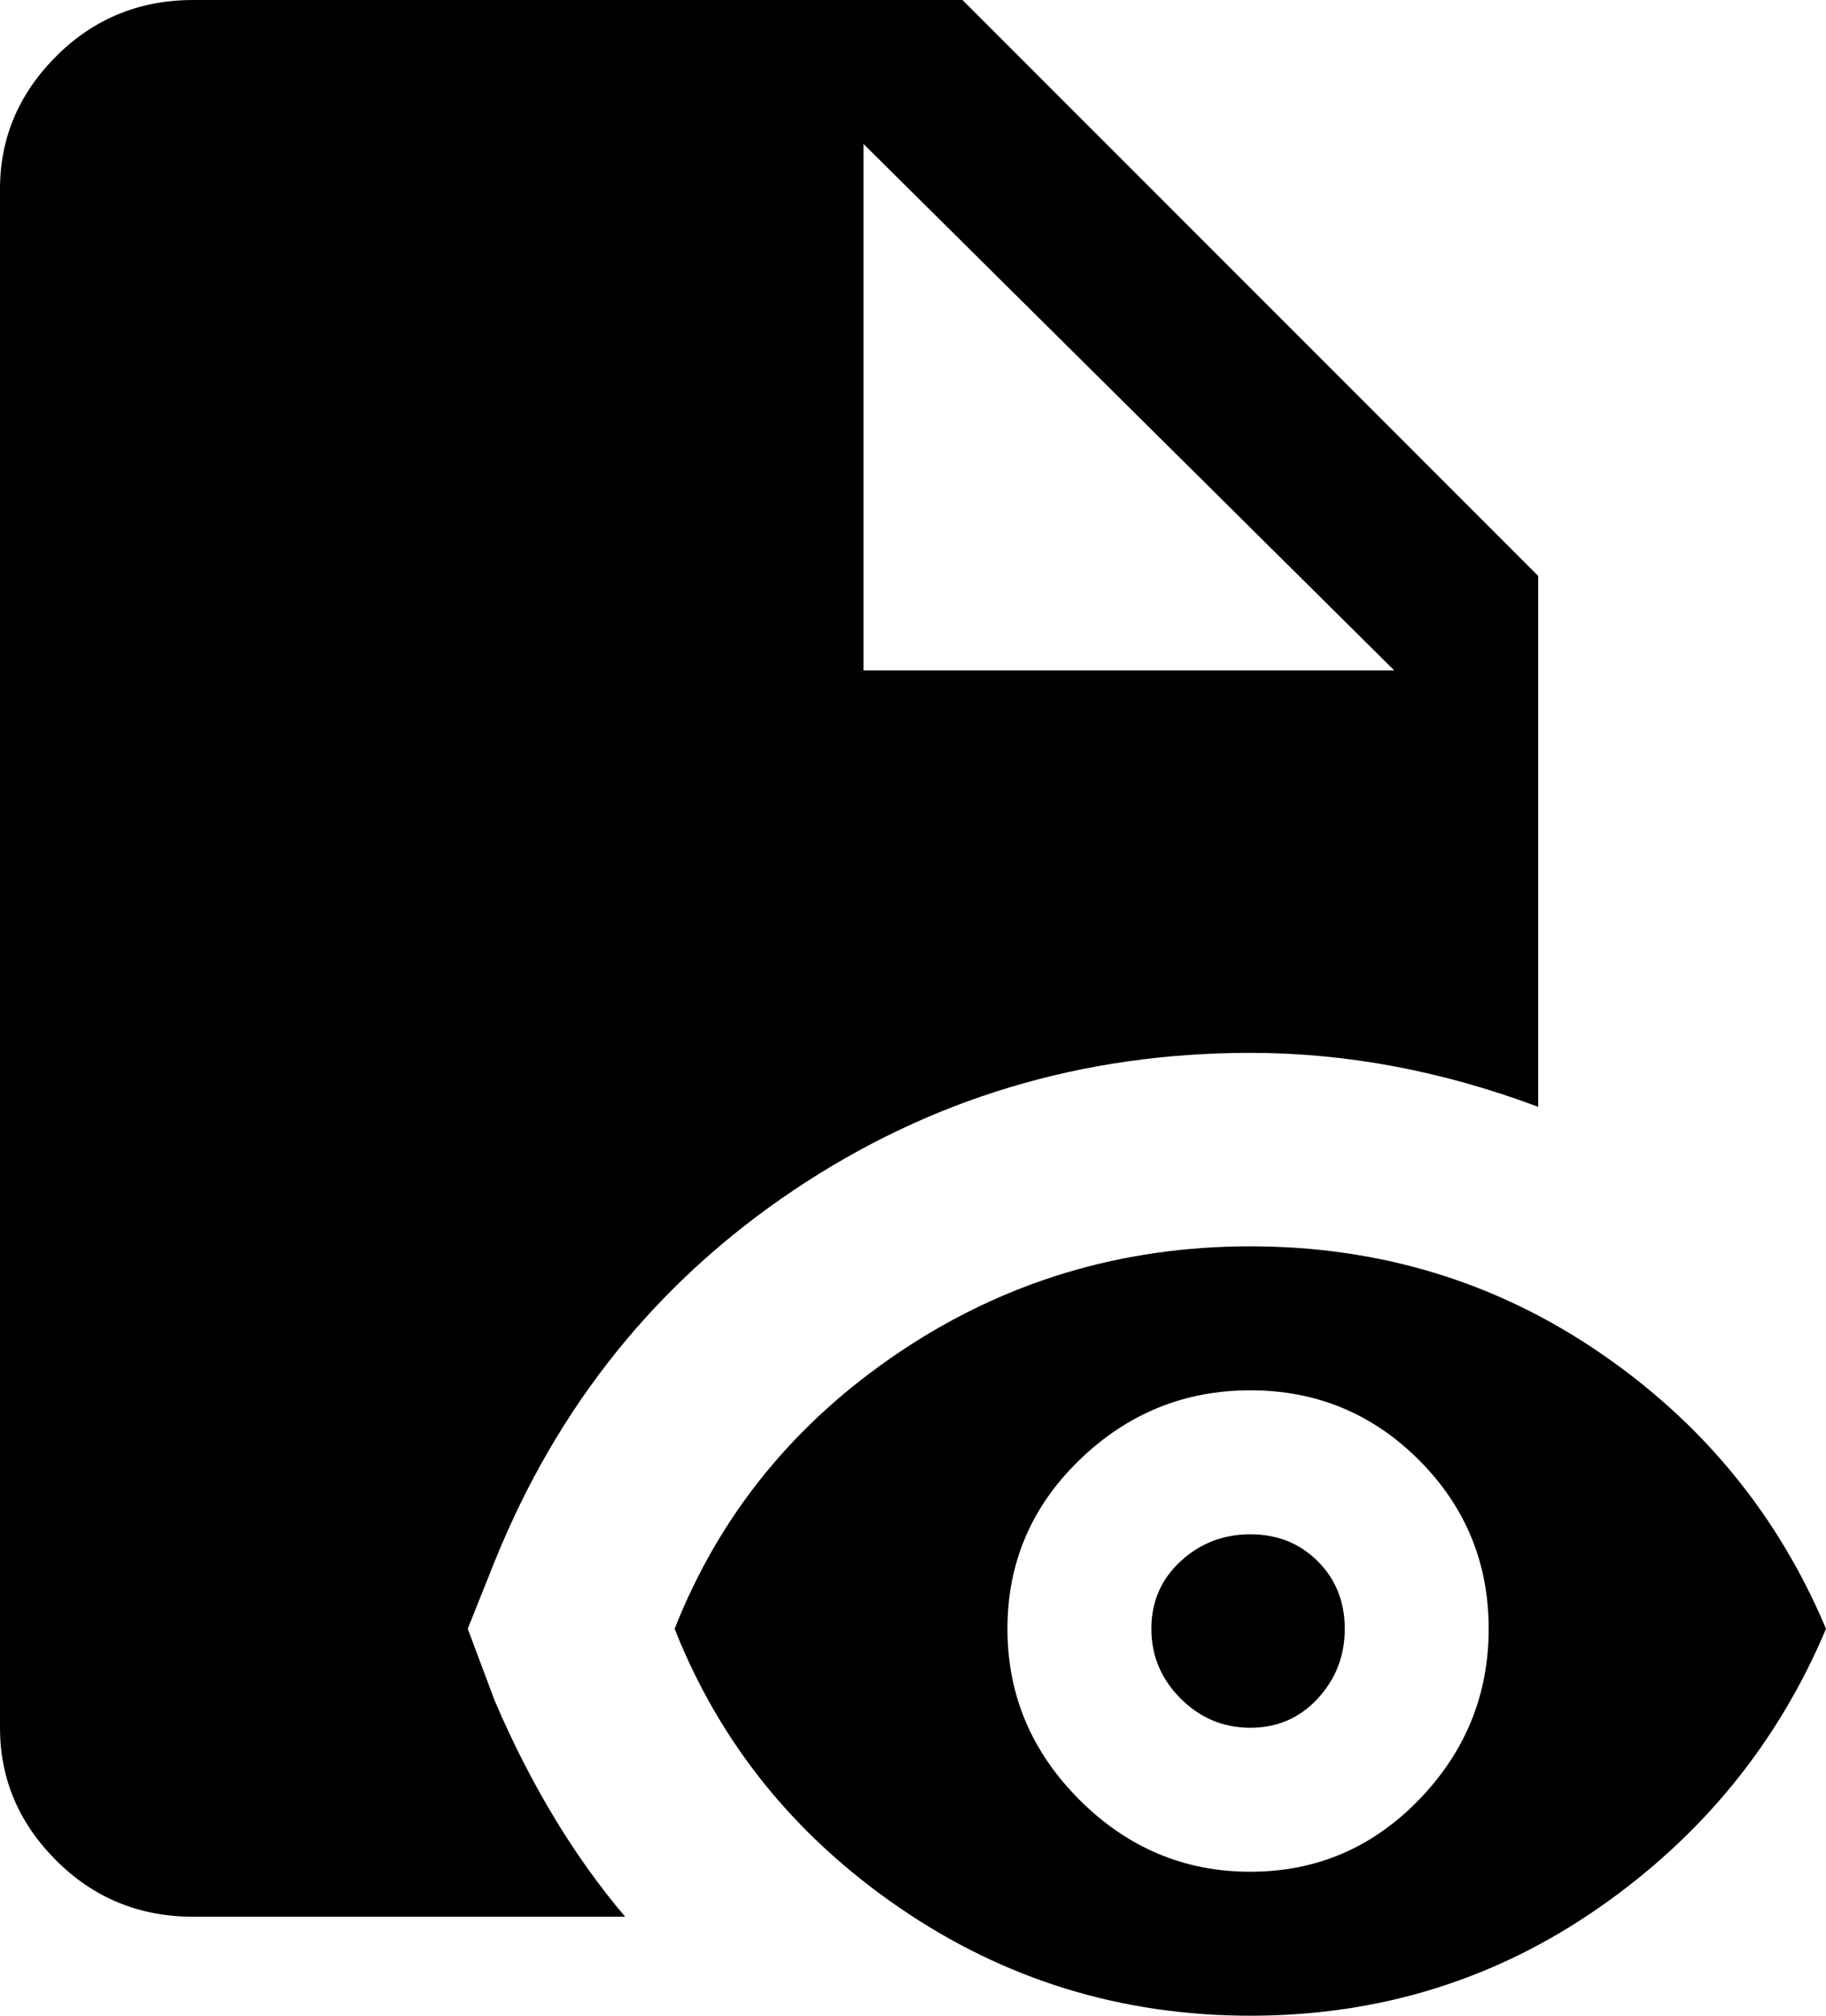 <svg xmlns="http://www.w3.org/2000/svg" viewBox="85 -43 406 448">
      <g transform="scale(1 -1) translate(0 -362)">
        <path d="M363 64Q372 64 378.0 58.0Q384 52 384.0 43.0Q384 34 378.0 27.5Q372 21 363.0 21.0Q354 21 347.5 27.5Q341 34 341.0 43.0Q341 52 347.5 58.0Q354 64 363 64ZM363 128Q320 128 285.0 104.5Q250 81 235 43Q250 5 285.0 -19.0Q320 -43 363.0 -43.0Q406 -43 440.5 -19.0Q475 5 491 43Q475 81 440.5 104.5Q406 128 363 128ZM363 -11Q341 -11 325.0 5.0Q309 21 309.0 43.0Q309 65 325.0 80.5Q341 96 363.0 96.0Q385 96 400.5 80.5Q416 65 416.0 43.0Q416 21 400.5 5.0Q385 -11 363 -11ZM195 27 189 43 195 58Q216 110 261.5 140.5Q307 171 363 171Q395 171 427 159V277L299 405H128Q110 405 97.5 392.5Q85 380 85 363V21Q85 4 97.5 -8.5Q110 -21 128 -21H224Q207 -1 195 27ZM277 373 395 256H277Z" />
      </g>
    </svg>